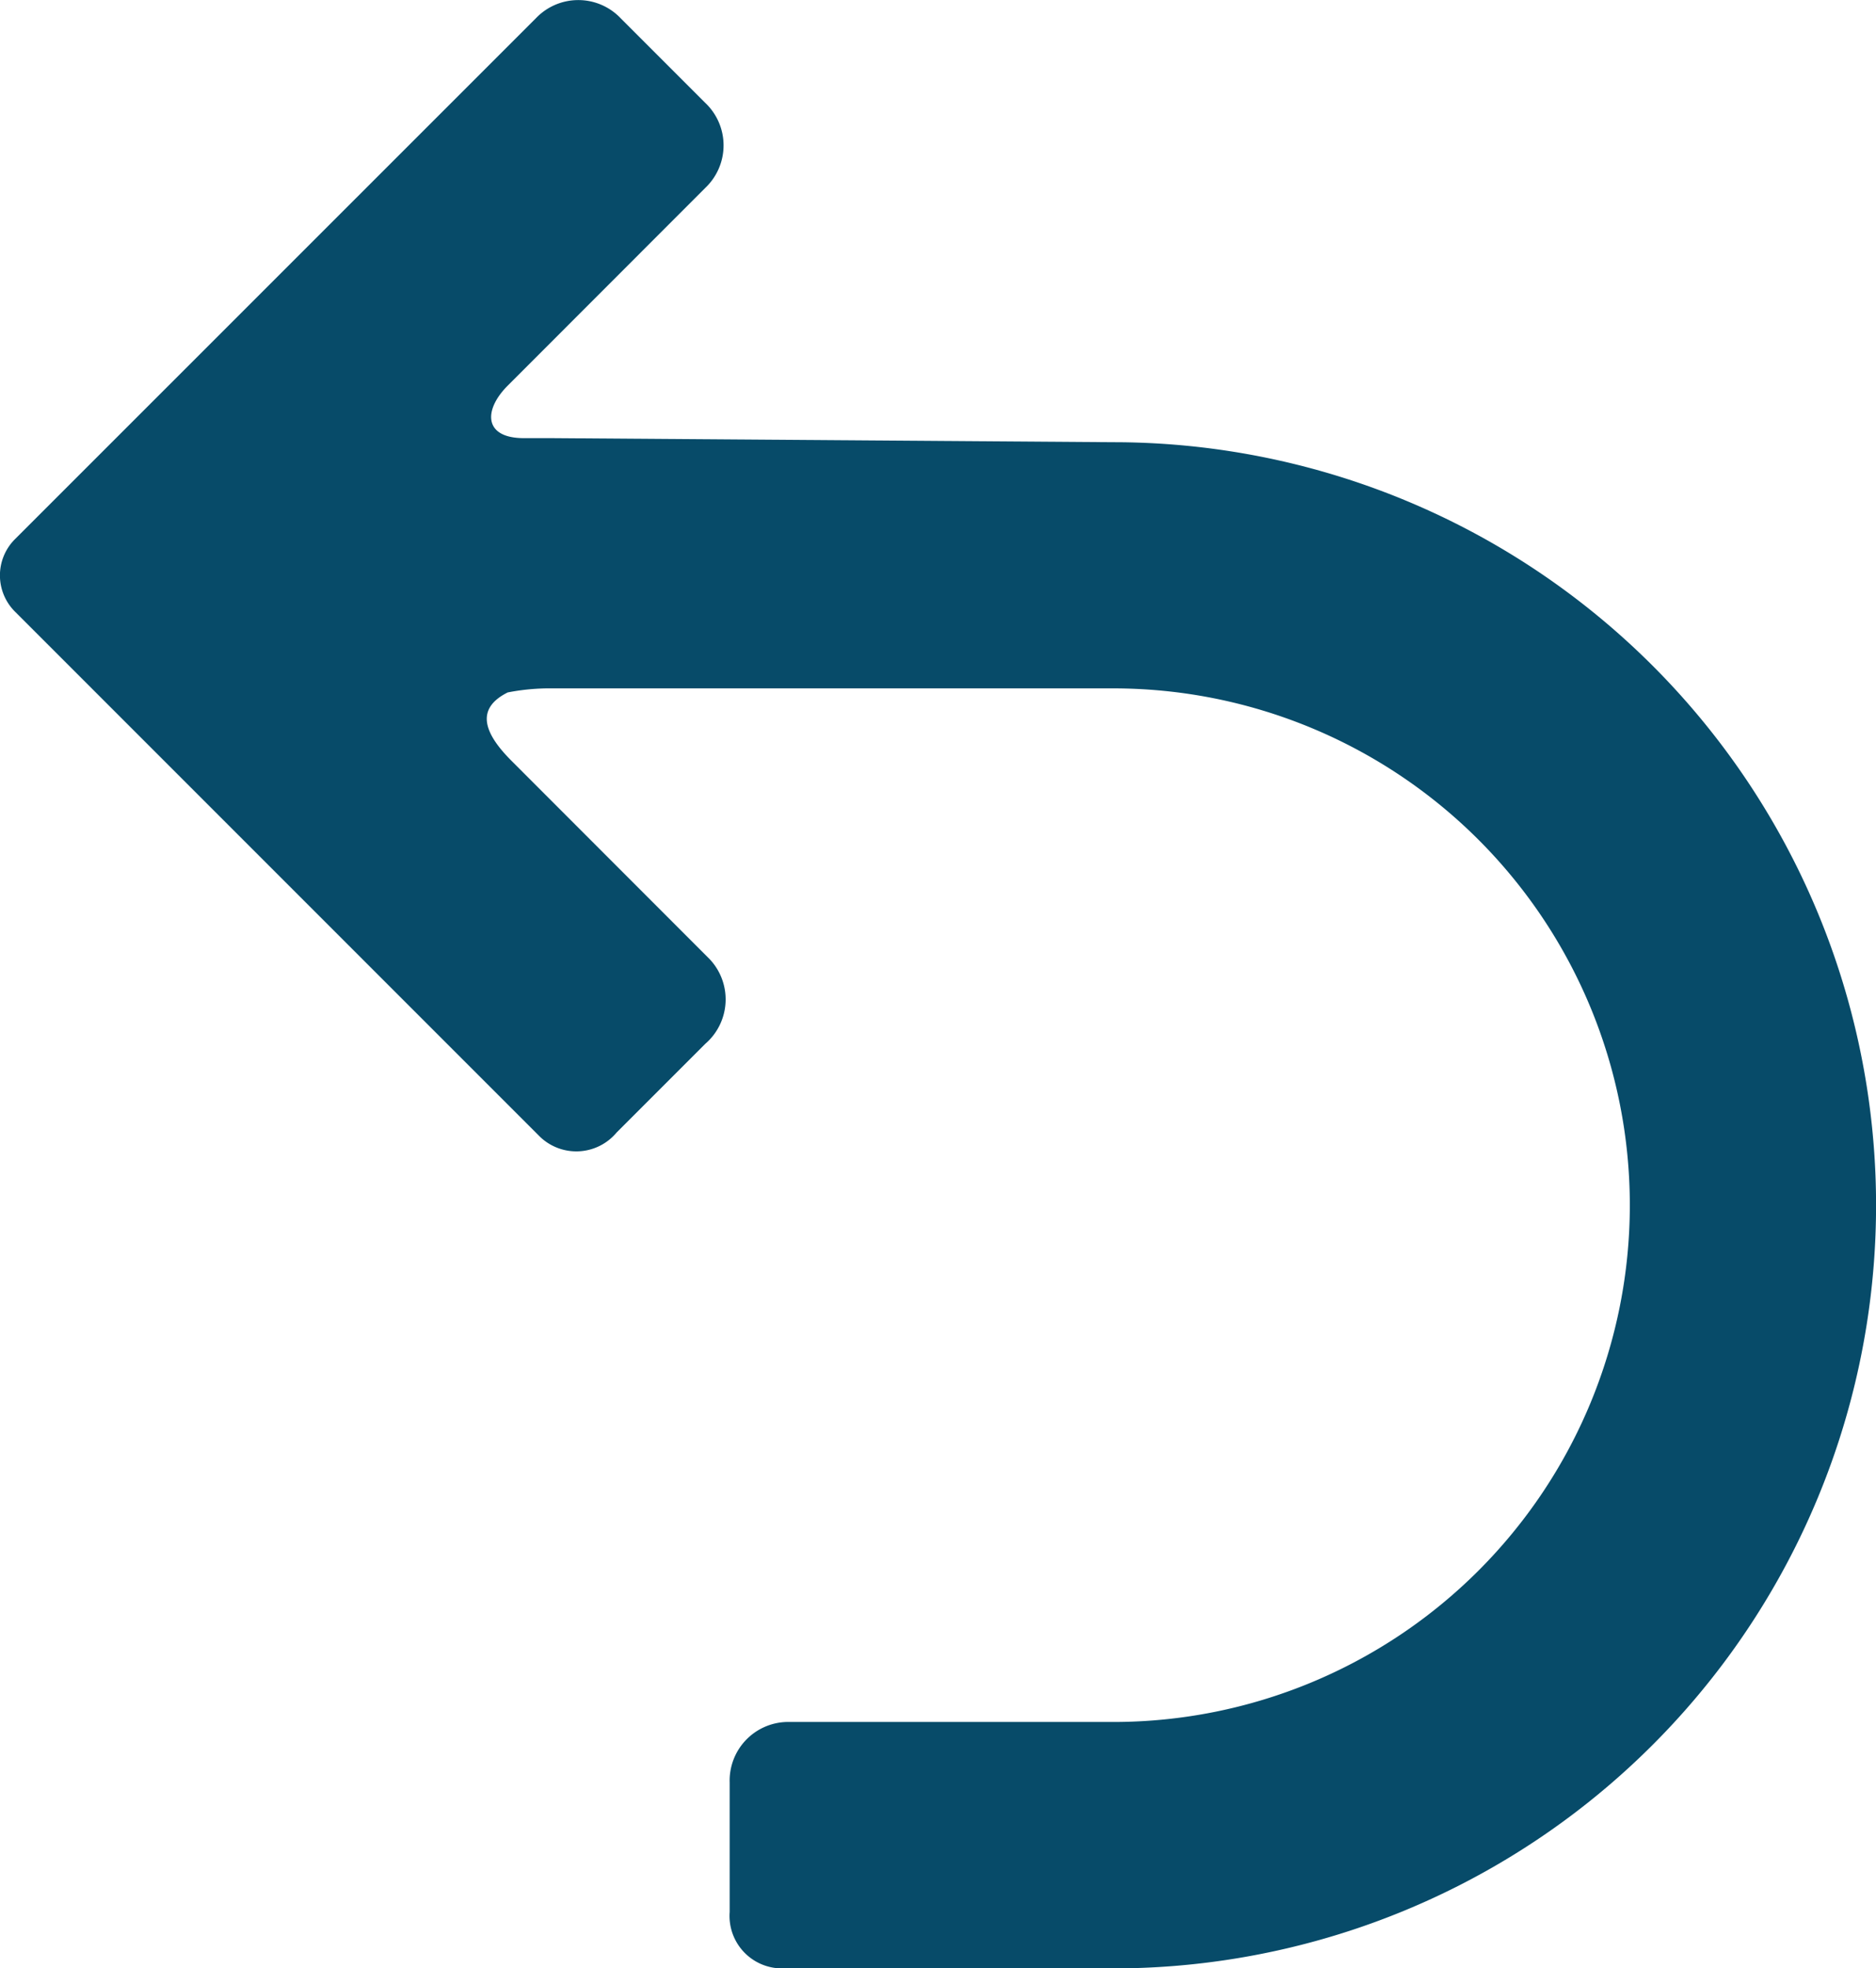 <svg xmlns="http://www.w3.org/2000/svg" viewBox="0 0 14.3 15">
  <defs>
    <style>
      .cls-1 {
        fill: #074b69;
      }
    </style>
  </defs>
  <g id="icons_utility_undo" data-name="icons/utility/undo" transform="translate(-0.615 -0.615)">
    <path id="Mask" class="cls-1" d="M9.1,3.985a5.815,5.815,0,0,1,0,11.631H6.577a.4.4,0,0,1-.4-.431V14.2a.447.447,0,0,1,.431-.462H9.1a3.938,3.938,0,0,0,0-7.877H4.823a1.657,1.657,0,0,0-.338.031c-.246.123-.185.308.031.523L6.023,7.923a.447.447,0,0,1-.031.646l-.677.677a.4.4,0,0,1-.585.031l-4-4a.39.39,0,0,1,0-.554L4.7.754a.446.446,0,0,1,.646,0l.646.646a.446.446,0,0,1,0,.646L4.485,3.554c-.185.185-.185.4.123.4h.215L9.1,3.985Z"/>
  </g>
</svg>
